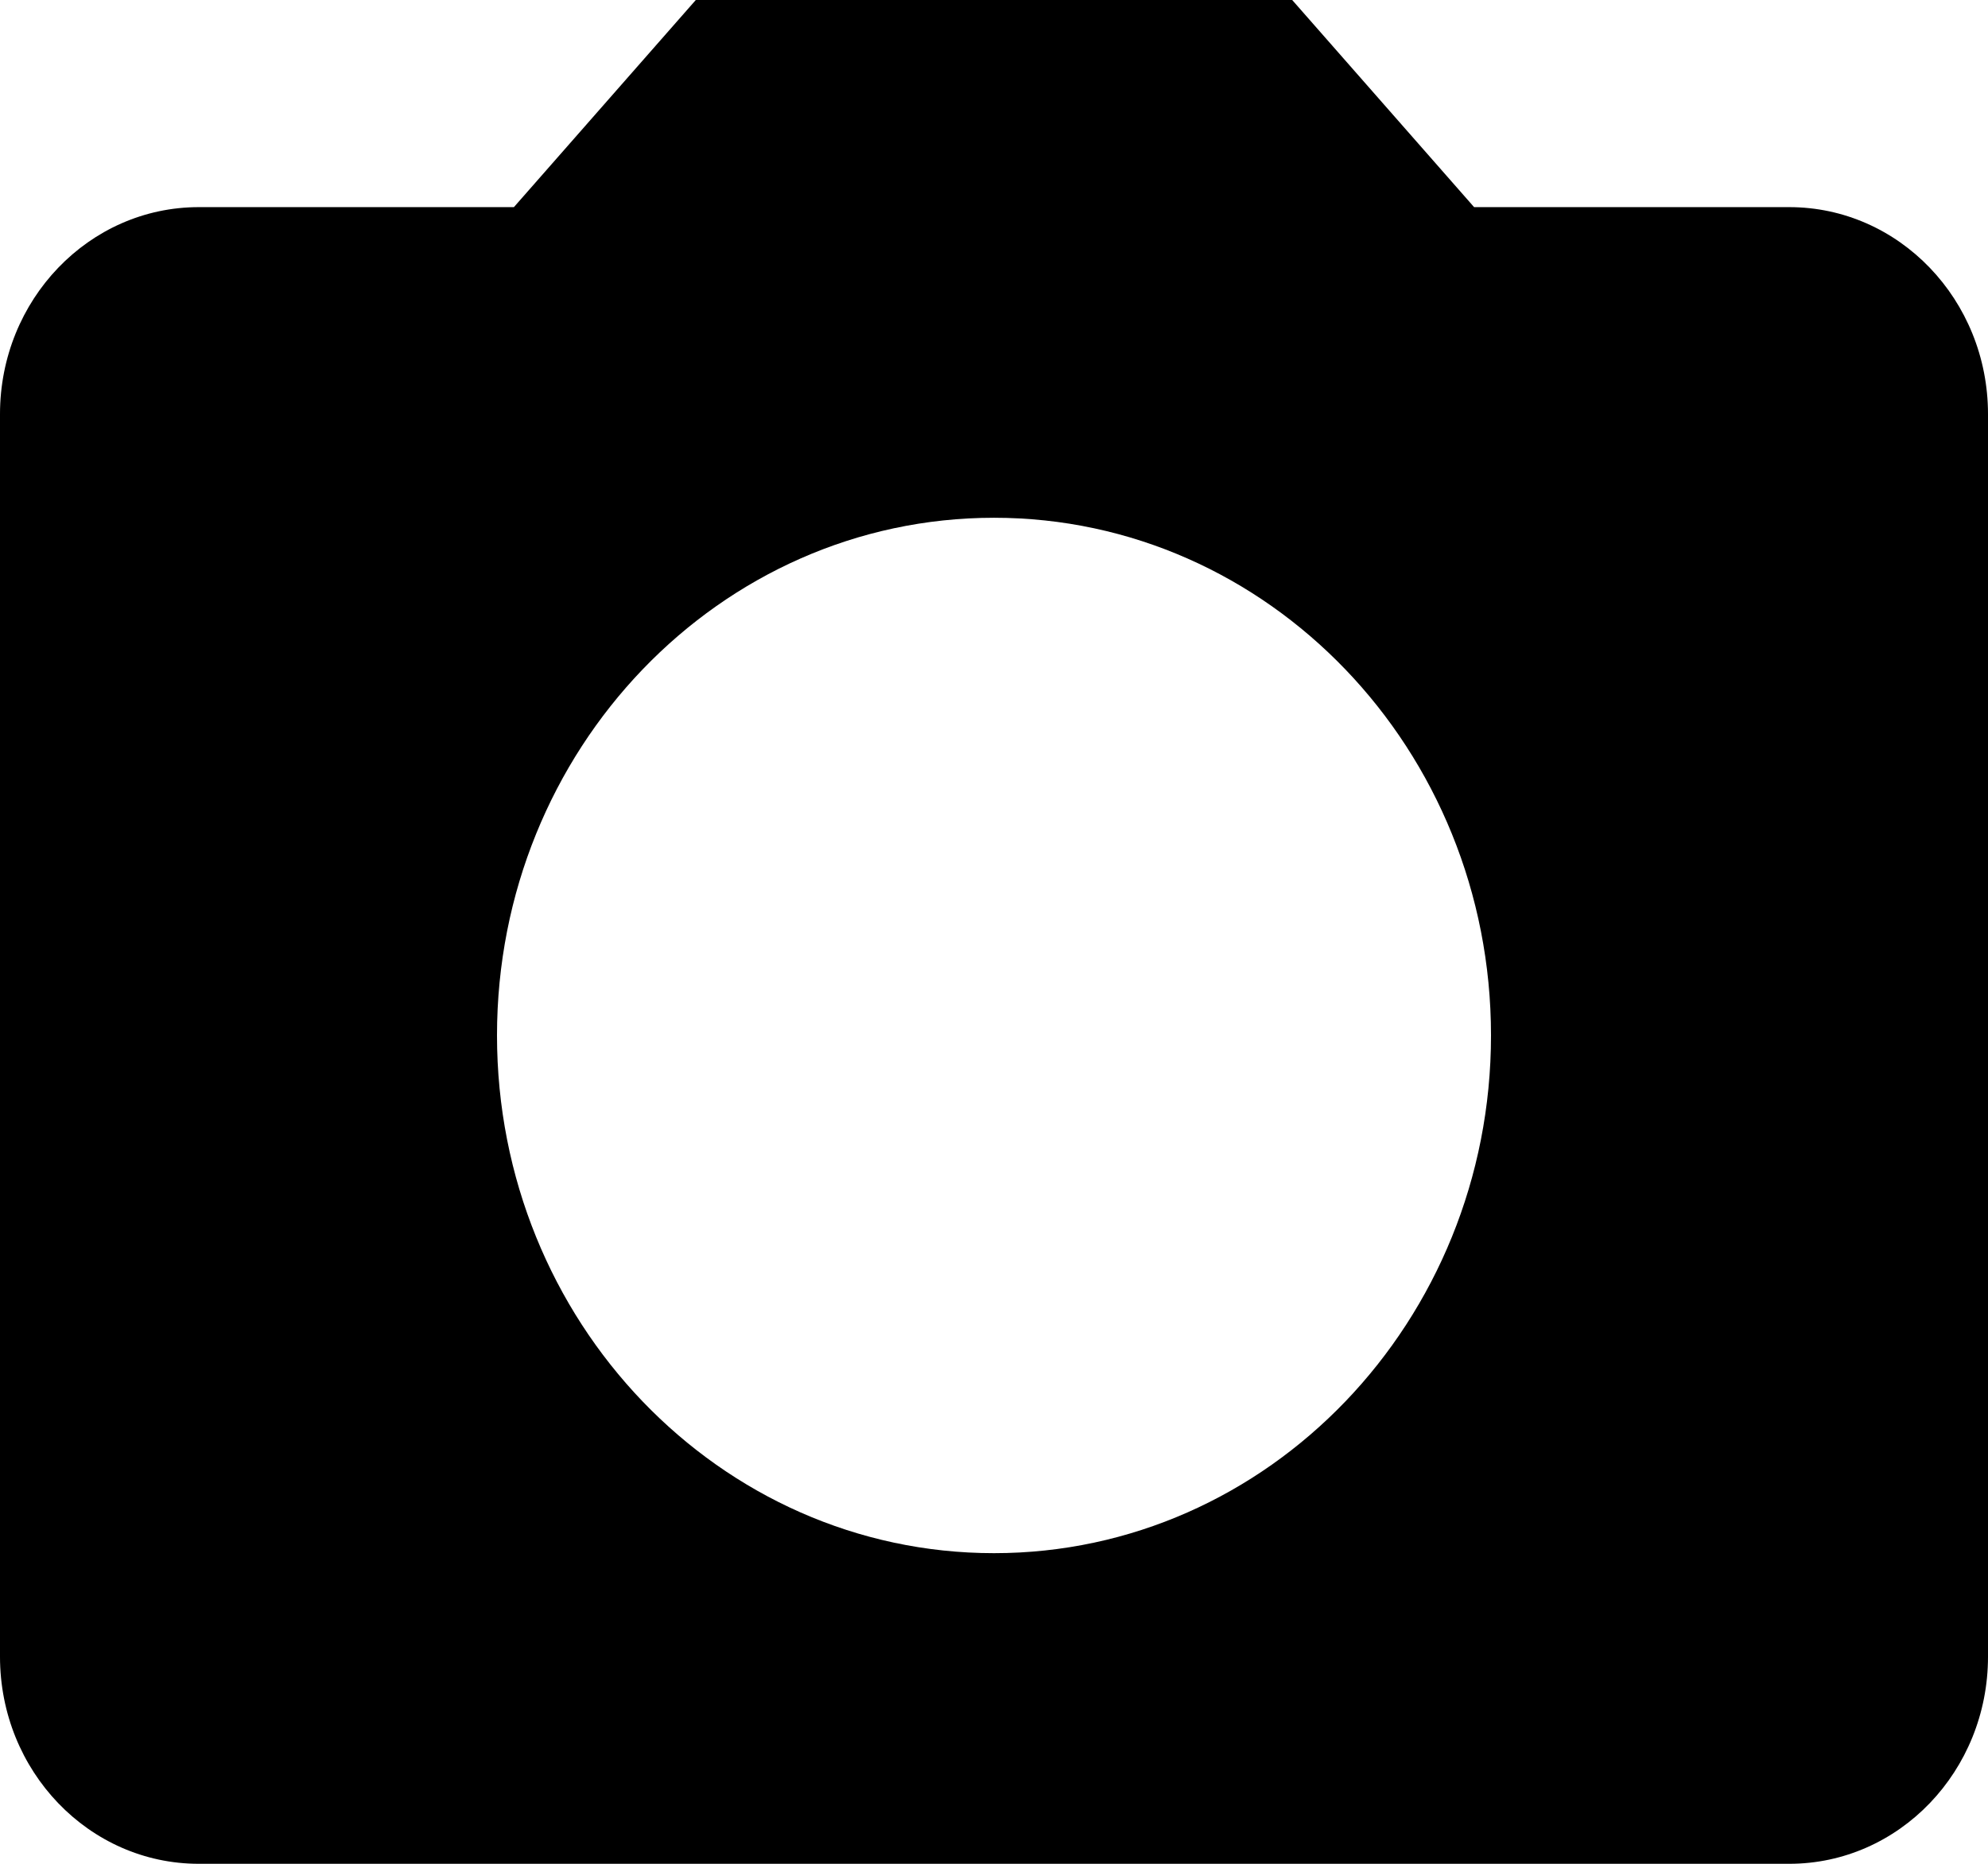 ﻿<?xml version="1.0" encoding="utf-8"?>
<svg version="1.1" xmlns:xlink="http://www.w3.org/1999/xlink" width="16px" height="15px" xmlns="http://www.w3.org/2000/svg">
  <g transform="matrix(1 0 0 1 -209 -429 )">
    <path d="M 10.4 0  L 5.6 0  L 4.136 1.667  L 1.6 1.667  C 0.716 1.667  0 2.413  0 3.333  L 0 13.333  C 0 14.254  0.716 15  1.6 15  L 14.4 15  C 15.284 15  16 14.254  16 13.333  L 16 3.333  C 16 2.413  15.284 1.667  14.4 1.667  L 11.864 1.667  L 10.4 0  Z M 12 8.333  C 12 10.633  10.208 12.5  8 12.5  C 5.792 12.5  4 10.633  4 8.333  C 4 6.033  5.792 4.167  8 4.167  C 10.208 4.167  12 6.033  12 8.333  Z " fill-rule="nonzero" fill="#000000" stroke="none" transform="matrix(1 0 0 1 209 429 )" />
  </g>
</svg>